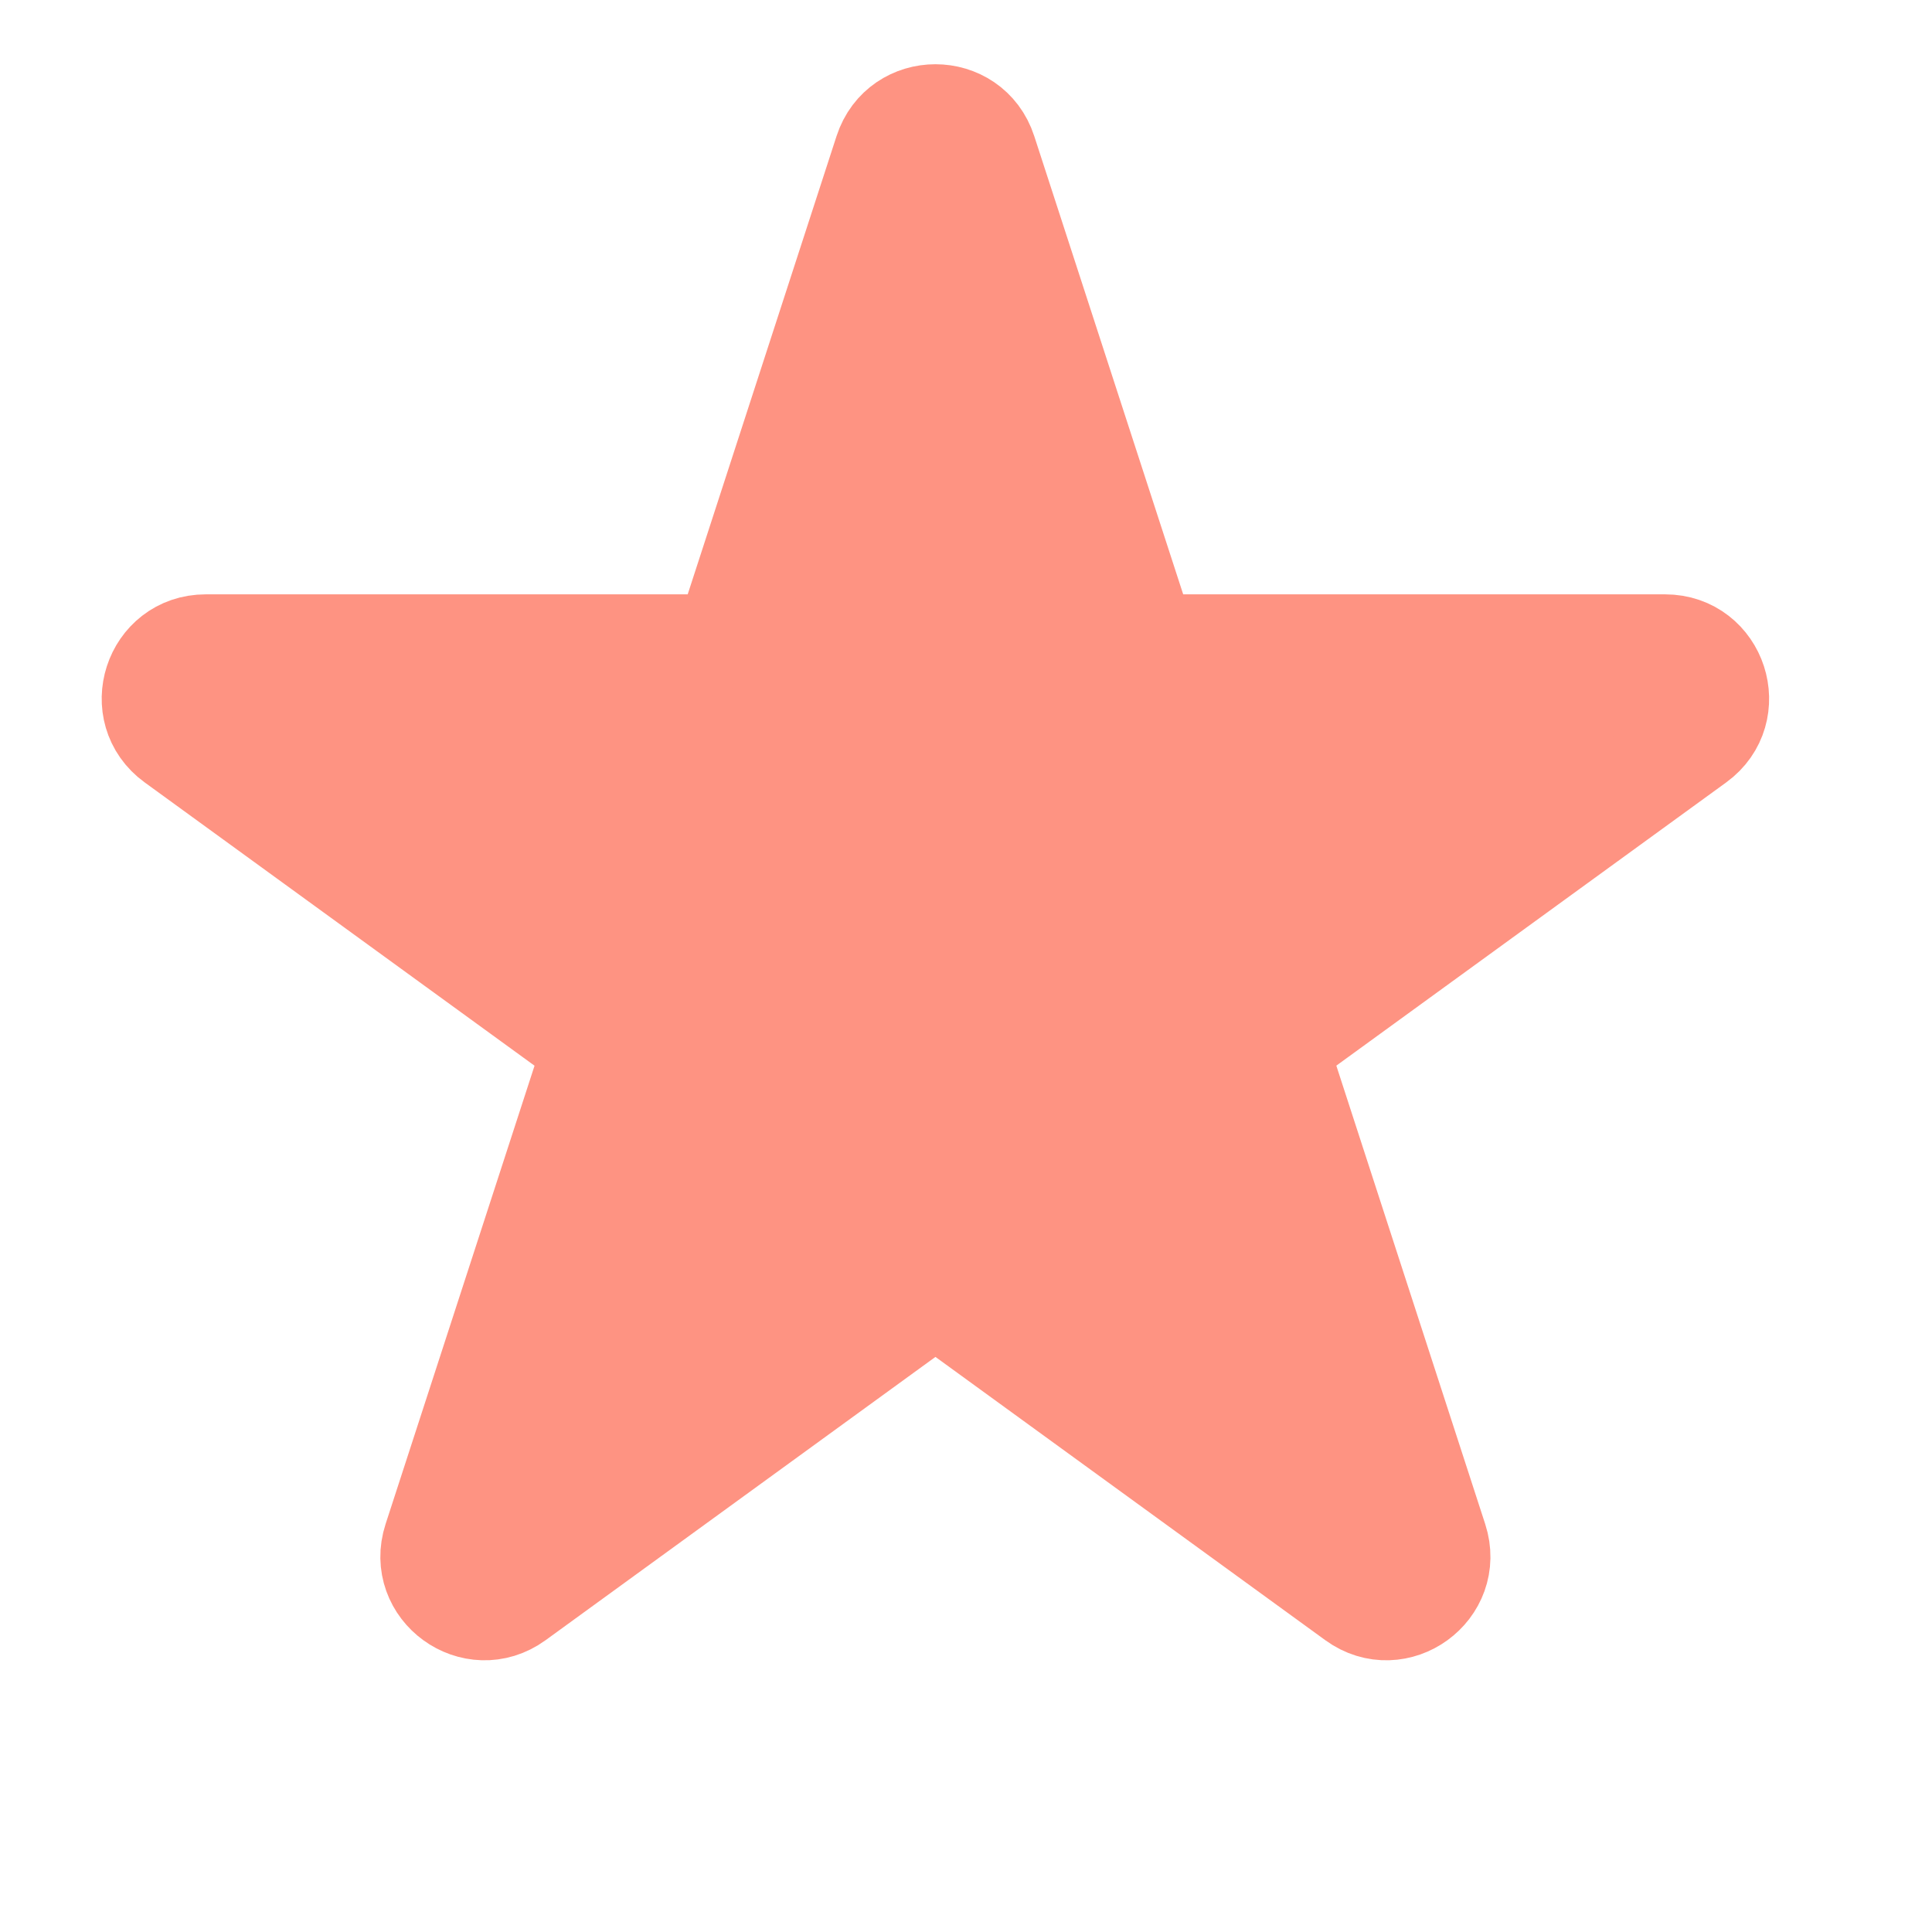 <svg width="19" height="19" viewBox="0 0 19 19" fill="none" xmlns="http://www.w3.org/2000/svg">
<path d="M8.713 1.496C8.866 1.025 9.532 1.025 9.685 1.496L11.15 6.003C11.218 6.214 11.415 6.356 11.636 6.356H16.375C16.87 6.356 17.076 6.99 16.676 7.281L12.841 10.067C12.662 10.197 12.587 10.428 12.656 10.638L14.12 15.146C14.273 15.617 13.734 16.008 13.334 15.717L9.5 12.931C9.32 12.801 9.078 12.801 8.899 12.931L5.065 15.717C4.664 16.008 4.125 15.617 4.278 15.146L5.743 10.638C5.811 10.428 5.736 10.197 5.557 10.067L1.723 7.281C1.322 6.99 1.528 6.356 2.023 6.356H6.763C6.984 6.356 7.18 6.214 7.249 6.003L8.713 1.496Z" fill="#FE9382" stroke="#FE9382" stroke-width="1.022" stroke-linecap="round" stroke-linejoin="round"/>
</svg>
